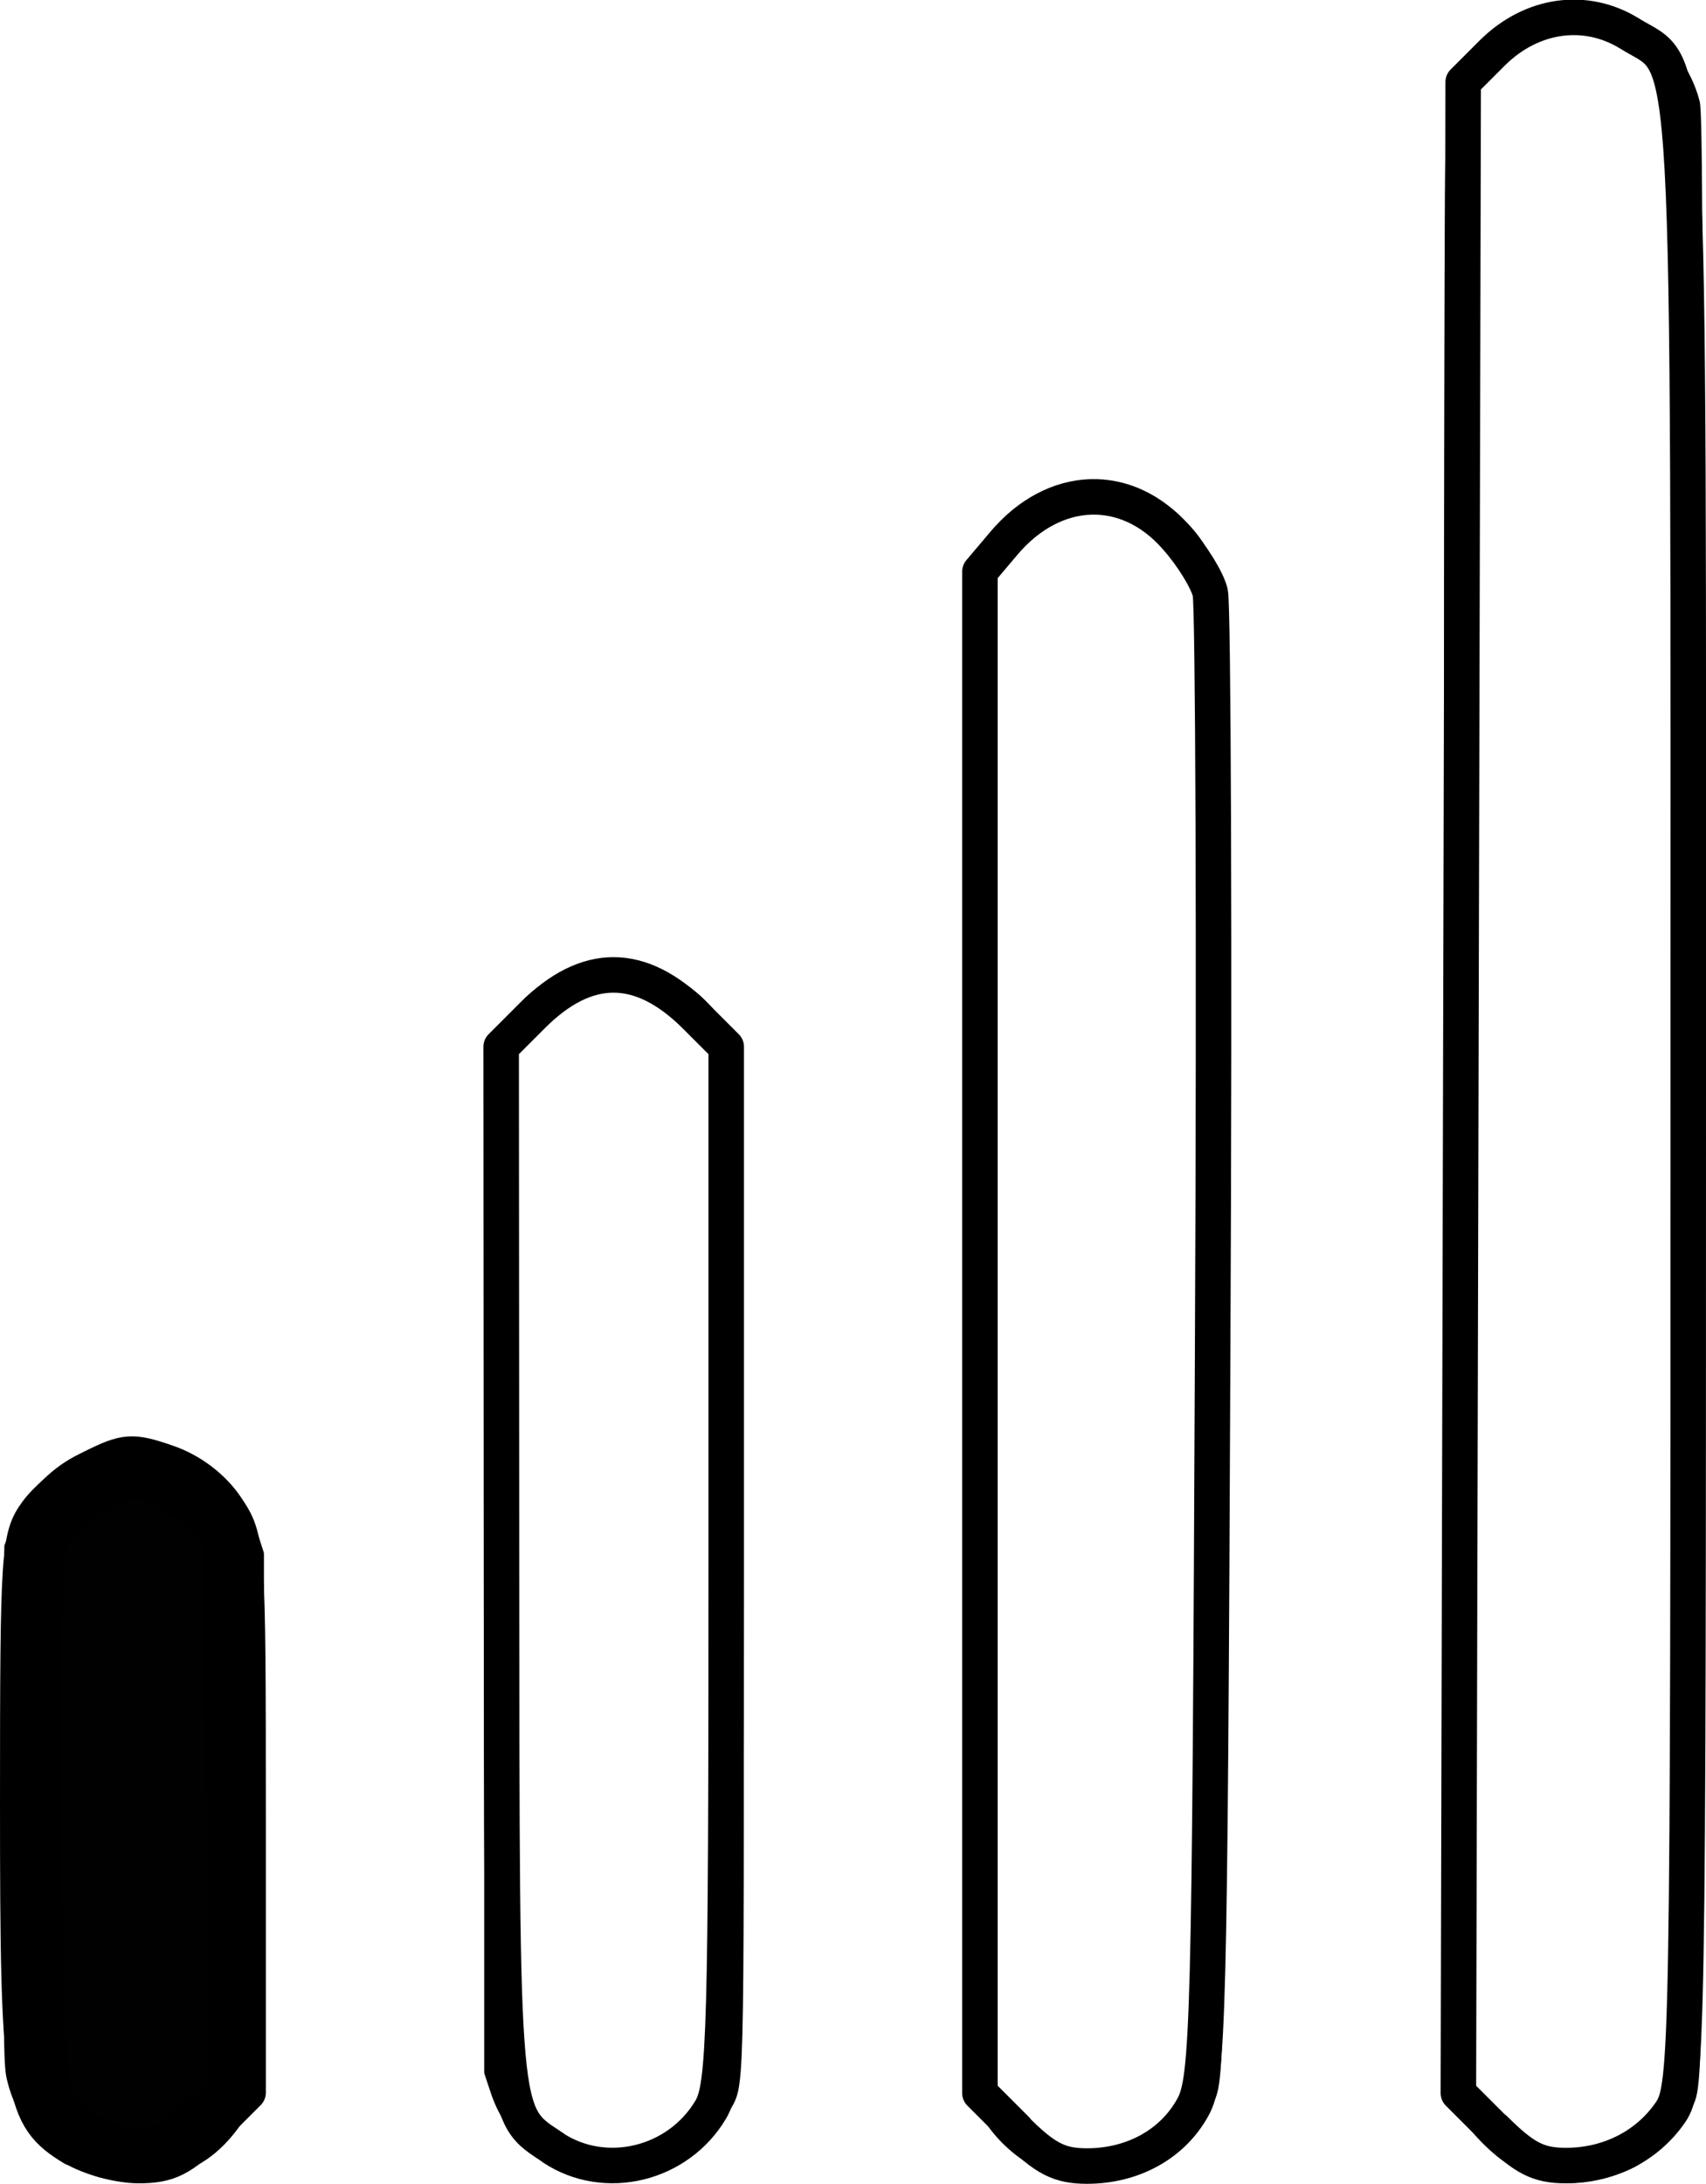 <?xml version="1.0" encoding="UTF-8" standalone="no"?>
<!-- Created with Inkscape (http://www.inkscape.org/) -->

<svg
   width="3.555mm"
   height="4.55mm"
   viewBox="0 0 3.555 4.55"
   version="1.1"
   id="svg3623"
   xmlns="http://www.w3.org/2000/svg"
   xmlns:svg="http://www.w3.org/2000/svg">
  <defs
     id="defs3620" />
  <g
     id="layer1"
     transform="translate(-128.707,-101.334)">
    <path
       style="fill:none;fill-opacity:0.994;stroke:#000000;stroke-width:0.018;stroke-linejoin:round"
       d="m 128.93,105.865 c -0.099,-0.022 -0.177,-0.101 -0.2,-0.201 -0.007,-0.028 -0.007,-0.098 -0.006,-0.57 l 0.001,-0.538 0.013,-0.032 c 0.017,-0.044 0.038,-0.076 0.072,-0.107 0.142,-0.132 0.368,-0.069 0.427,0.12 l 0.011,0.034 v 0.539 c 0,0.509 -4.9e-4,0.541 -0.009,0.568 -0.019,0.063 -0.066,0.124 -0.116,0.154 -0.059,0.034 -0.132,0.047 -0.193,0.033 z"
       id="path3558" />
    <path
       style="fill:none;fill-opacity:0.994;stroke:#000000;stroke-width:0.018;stroke-linejoin:round"
       d="m 129.922,105.862 c -0.045,-0.012 -0.077,-0.03 -0.113,-0.062 -0.036,-0.033 -0.057,-0.066 -0.072,-0.112 l -0.012,-0.036 v -1.042 c 0,-0.94 7.5e-4,-1.045 0.008,-1.068 0.028,-0.096 0.106,-0.169 0.201,-0.189 0.042,-0.009 0.063,-0.009 0.104,-2.2e-4 0.101,0.021 0.184,0.104 0.205,0.203 0.004,0.018 0.005,0.326 0.005,1.055 -8e-5,1.134 0.002,1.059 -0.03,1.12 -0.021,0.041 -0.075,0.093 -0.114,0.112 -0.035,0.017 -0.087,0.029 -0.122,0.029 -0.013,-1e-4 -0.04,-0.004 -0.059,-0.009 z"
       id="path3560" />
    <path
       style="fill:none;fill-opacity:0.994;stroke:#000000;stroke-width:0.018;stroke-linejoin:round"
       d="m 130.93,105.865 c -0.096,-0.021 -0.18,-0.106 -0.2,-0.202 -0.011,-0.05 -0.01,-3.056 2.1e-4,-3.106 0.02,-0.095 0.093,-0.173 0.189,-0.201 0.033,-0.01 0.095,-0.01 0.131,-5.1e-4 0.042,0.011 0.084,0.034 0.114,0.064 0.034,0.033 0.054,0.063 0.07,0.108 l 0.013,0.035 0.001,1.531 c 0.001,1.697 0.004,1.566 -0.031,1.636 -0.033,0.067 -0.104,0.122 -0.178,0.137 -0.04,0.008 -0.071,0.008 -0.11,-2.2e-4 z"
       id="path3562" />
    <path
       style="fill:none;fill-opacity:0.994;stroke:#000000;stroke-width:0.018;stroke-linejoin:round"
       d="m 131.922,105.862 c -0.019,-0.005 -0.046,-0.015 -0.06,-0.022 -0.036,-0.019 -0.09,-0.074 -0.108,-0.11 -0.032,-0.063 -0.029,0.12 -0.029,-2.12 0,-1.787 8.7e-4,-2.039 0.007,-2.063 0.022,-0.086 0.089,-0.157 0.174,-0.186 0.042,-0.014 0.115,-0.015 0.154,-0.002 0.09,0.03 0.157,0.1 0.18,0.188 0.006,0.024 0.007,0.276 0.007,2.063 0,2.257 0.003,2.058 -0.032,2.125 -0.02,0.038 -0.067,0.085 -0.106,0.106 -0.032,0.017 -0.091,0.032 -0.126,0.032 -0.015,-1.4e-4 -0.043,-0.004 -0.062,-0.009 z"
       id="path3564" />
    <path
       style="fill:none;fill-opacity:0.994;stroke:#000000;stroke-width:0.074;stroke-linejoin:round"
       d="m 128.86,105.81 c -0.109,-0.066 -0.116,-0.111 -0.116,-0.72 0,-0.526 0.002,-0.554 0.04,-0.606 0.022,-0.03 0.074,-0.072 0.116,-0.093 0.068,-0.034 0.083,-0.035 0.155,-0.01 0.05,0.017 0.096,0.052 0.124,0.094 0.044,0.066 0.045,0.075 0.045,0.643 v 0.576 l -0.076,0.076 c -0.062,0.062 -0.09,0.076 -0.152,0.076 -0.042,-4e-5 -0.103,-0.017 -0.136,-0.037 z"
       id="path5513" />
    <path
       style="fill:none;fill-opacity:0.994;stroke:#000000;stroke-width:0.074;stroke-linejoin:round"
       d="m 129.86,105.809 c -0.11,-0.073 -0.107,-0.04 -0.108,-1.211 l -6.9e-4,-1.083 0.065,-0.065 c 0.113,-0.113 0.225,-0.113 0.339,0 l 0.065,0.065 v 1.08 c 0,0.964 -0.003,1.085 -0.032,1.134 -0.068,0.115 -0.22,0.152 -0.329,0.08 z"
       id="path5515" />
    <path
       style="fill:none;fill-opacity:0.994;stroke:#000000;stroke-width:0.074;stroke-linejoin:round"
       d="m 130.825,105.771 -0.076,-0.076 v -1.585 -1.585 l 0.049,-0.058 c 0.105,-0.125 0.257,-0.131 0.36,-0.013 0.033,0.037 0.065,0.089 0.071,0.115 0.006,0.025 0.009,0.732 0.005,1.569 -0.006,1.412 -0.009,1.528 -0.041,1.586 -0.042,0.077 -0.125,0.123 -0.221,0.123 -0.057,0 -0.087,-0.015 -0.148,-0.076 z"
       id="path5517" />
    <path
       style="fill:none;fill-opacity:0.994;stroke:#000000;stroke-width:0.074;stroke-linejoin:round"
       d="m 131.822,105.771 -0.076,-0.076 0.005,-2.095 0.005,-2.095 0.06,-0.06 c 0.082,-0.082 0.195,-0.098 0.287,-0.041 0.13,0.081 0.122,-0.062 0.122,2.211 0,1.996 -0.001,2.067 -0.037,2.12 -0.048,0.07 -0.128,0.111 -0.218,0.111 -0.057,0 -0.087,-0.015 -0.148,-0.076 z"
       id="path5519" />
    <path
       style="fill:#000000;fill-opacity:0.994;stroke:#000000;stroke-width:0.279;stroke-linejoin:round"
       d="m 0.757,16.782 c -0.134,-0.058 -0.279,-0.196 -0.328,-0.311 -0.099,-0.234 -0.135,-3.989 -0.041,-4.322 0.061,-0.218 0.465,-0.505 0.71,-0.505 0.086,0 0.265,0.097 0.398,0.216 l 0.241,0.216 0.022,2.177 0.022,2.177 -0.264,0.232 c -0.293,0.257 -0.405,0.275 -0.759,0.122 z"
       id="path5633"
       transform="matrix(0.265,0,0,0.265,128.707,101.334)" />
  </g>
</svg>
